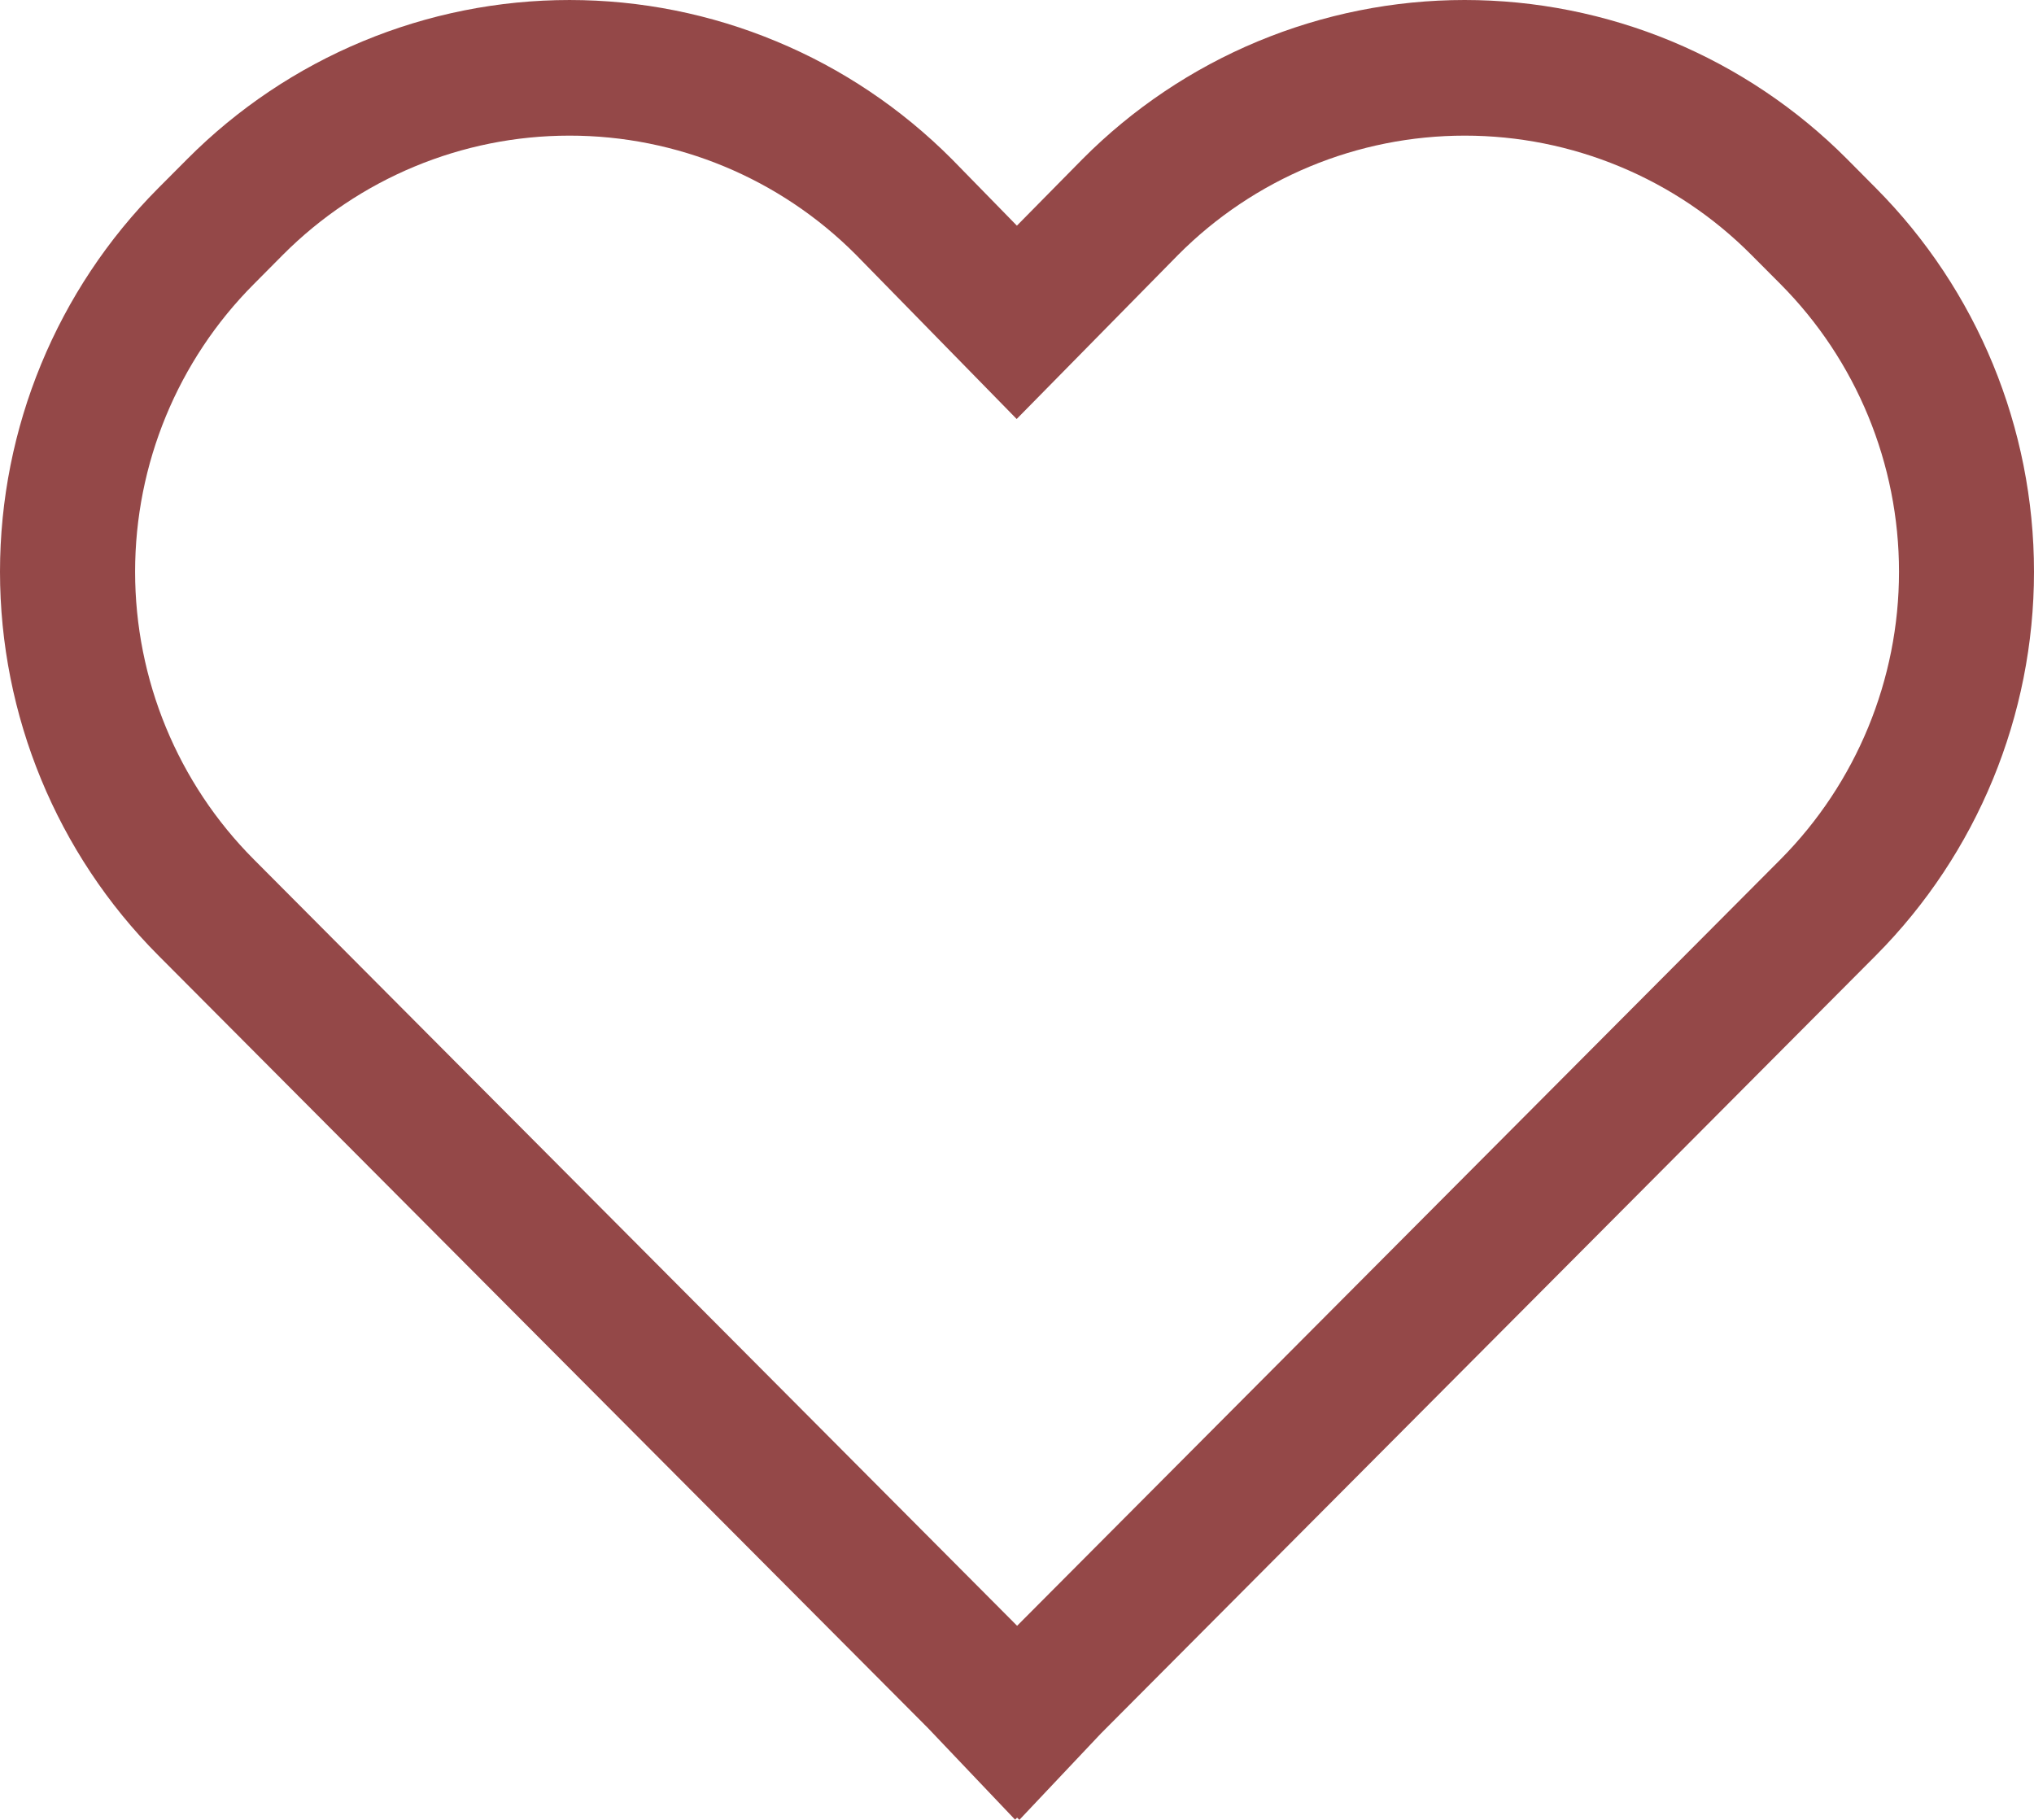 <svg width="19" height="17" viewBox="0 0 19 17" fill="none" xmlns="http://www.w3.org/2000/svg">
<path d="M17.252 1.484C16.783 1.013 16.226 0.64 15.613 0.385C15.001 0.131 14.344 -0 13.681 3.57305e-07C13.018 0 12.361 0.132 11.748 0.387C11.136 0.642 10.579 1.016 10.111 1.487L9.499 2.108L8.893 1.488L8.889 1.484C8.42 1.014 7.864 0.64 7.251 0.386C6.639 0.131 5.983 6.03124e-05 5.32 6.03124e-05C4.657 6.03124e-05 4.001 0.131 3.388 0.386C2.776 0.64 2.219 1.014 1.751 1.484L1.478 1.758C0.532 2.708 0 3.997 0 5.341C0 6.685 0.532 7.974 1.478 8.924L8.67 16.144L9.482 16.998L9.501 16.979L9.522 17L10.283 16.194L17.524 8.924C18.469 7.973 19 6.684 19 5.341C19 3.997 18.469 2.709 17.524 1.758L17.252 1.484ZM16.632 8.028L9.501 15.187L2.371 8.028C1.661 7.316 1.262 6.349 1.262 5.341C1.262 4.333 1.661 3.366 2.371 2.654L2.643 2.38C3.353 1.668 4.315 1.267 5.318 1.267C6.322 1.266 7.284 1.666 7.994 2.378L9.497 3.914L11.006 2.38C11.357 2.027 11.775 1.747 12.234 1.556C12.693 1.365 13.185 1.267 13.683 1.267C14.18 1.267 14.672 1.365 15.131 1.556C15.591 1.747 16.008 2.027 16.359 2.38L16.632 2.654C17.341 3.367 17.739 4.333 17.739 5.341C17.739 6.349 17.34 7.315 16.632 8.028Z" fill="#944848"/>
</svg>
